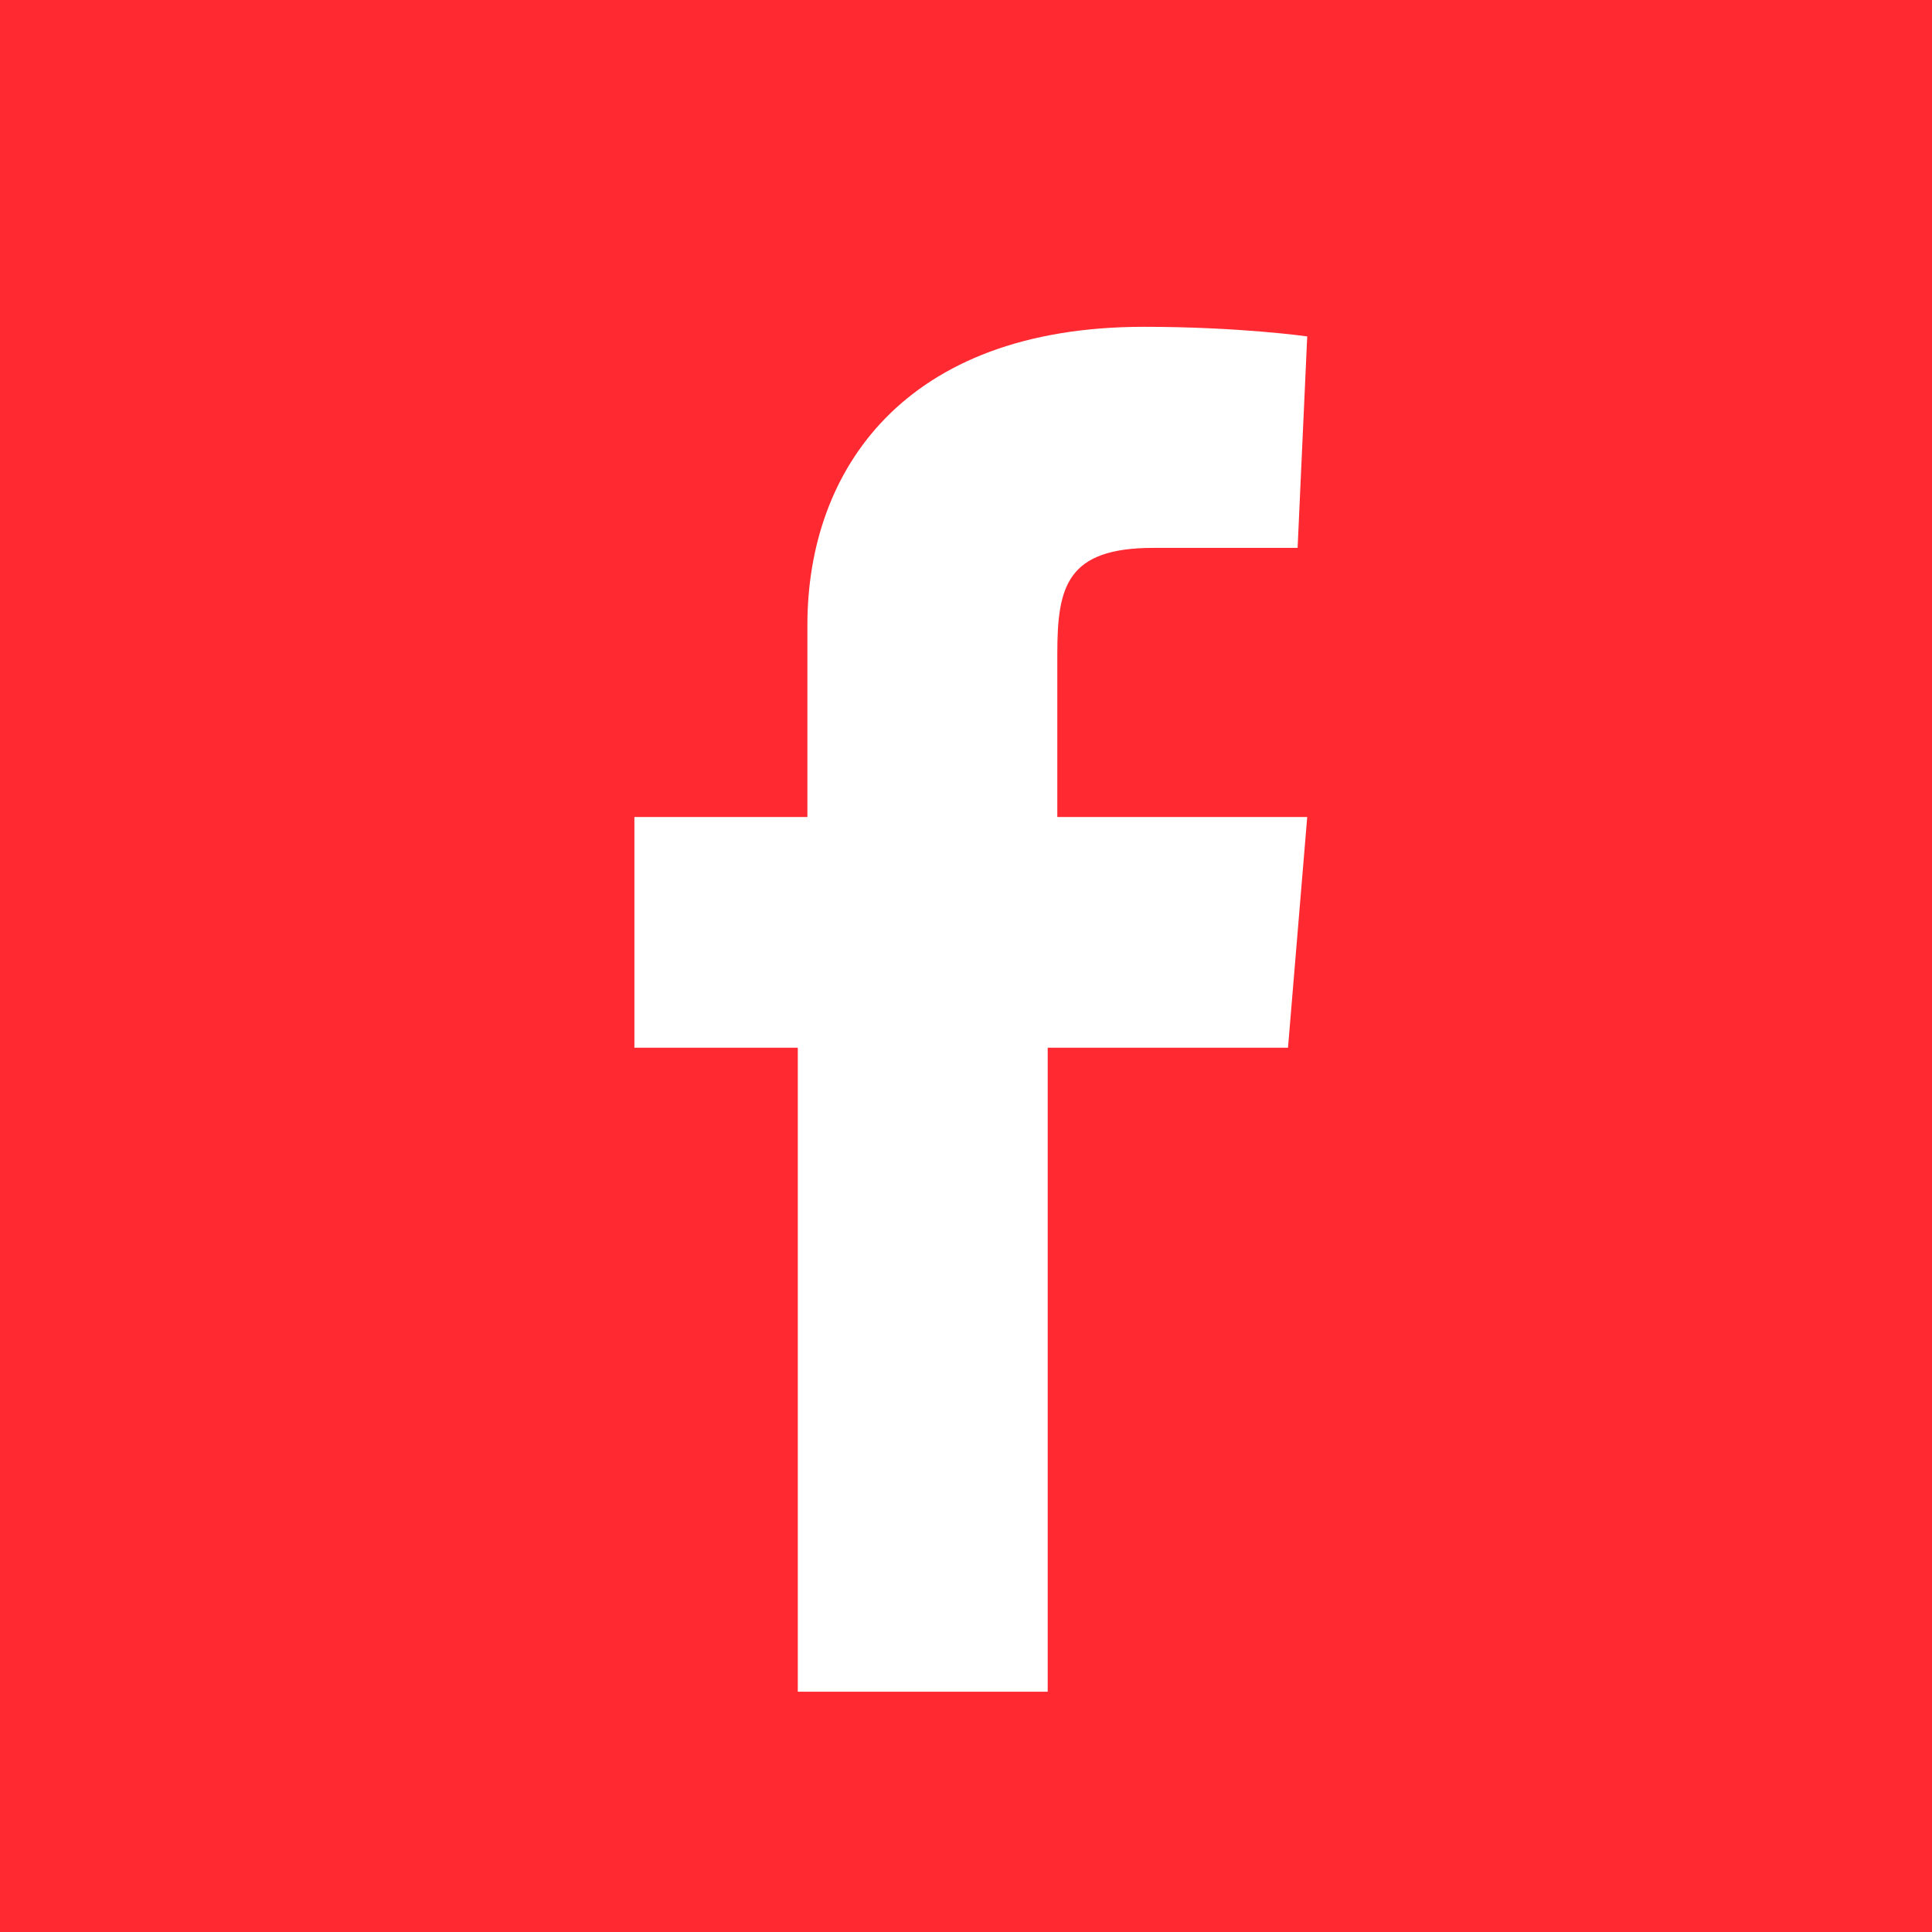 <?xml version="1.0" encoding="utf-8"?>
<!-- Generator: Adobe Illustrator 22.0.1, SVG Export Plug-In . SVG Version: 6.00 Build 0)  -->
<svg version="1.1" id="Layer_1" xmlns="http://www.w3.org/2000/svg" xmlns:xlink="http://www.w3.org/1999/xlink" x="0px" y="0px"
	 viewBox="0 0 20.1 20.1" style="enable-background:new 0 0 20.1 20.1;" xml:space="preserve">
<style type="text/css">
	.st0{fill:#FF2932;}
</style>
<g>
	<g>
		<path class="st0" d="M19,0H1.1H0v1.1V19v1.1h1.1H19h1.2V19V1.1V0H19z M13.4,10.9h-2.5v6.7H8.3v-6.7H6.6V8.5h1.8c0,0,0-1,0-2
			c0-1.6,1-3.1,3.5-3.1c1,0,1.7,0.1,1.7,0.1l-0.1,2.2c0,0-0.7,0-1.5,0c-0.9,0-1,0.4-1,1.1c0,0.1,0,0.1,0,0.1c0,0.2,0,0.6,0,1.6h2.6
			L13.4,10.9z"/>
	</g>
</g>
</svg>
